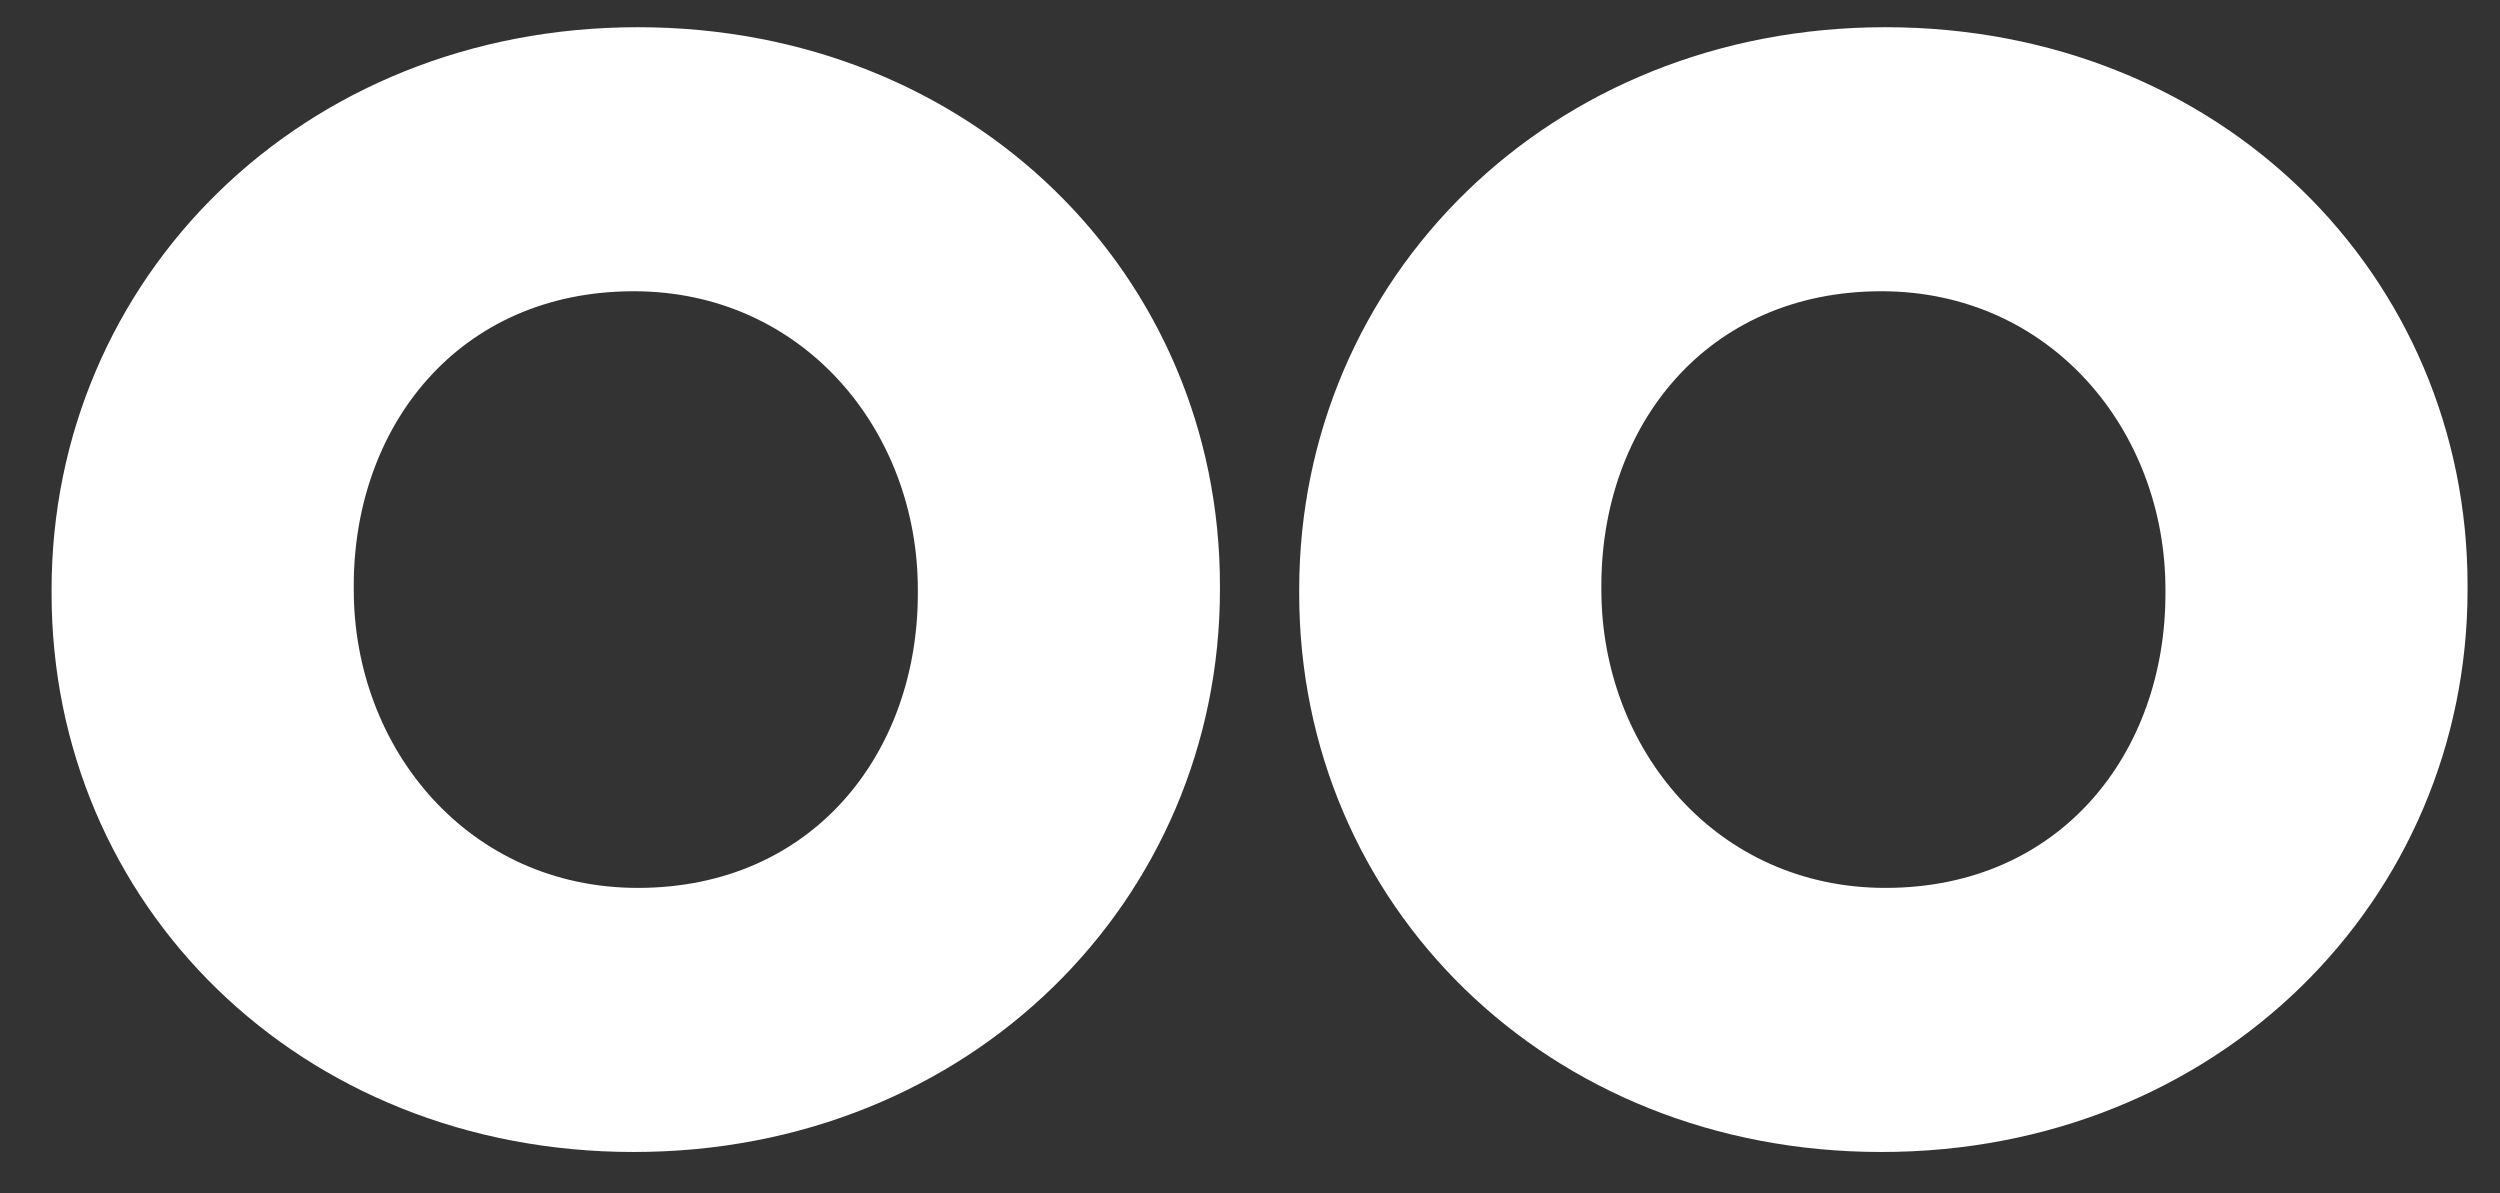 <svg width="44" height="21" viewBox="0 0 44 21" fill="none" xmlns="http://www.w3.org/2000/svg">
<rect x="0" y="0" width="44" height="21" fill="#333333" stroke="none"/>
<path d="M11.154 20.275C17.074 20.275 21.471 15.84 21.471 10.377V10.306C21.471 4.842 17.111 0.479 11.225 0.479C5.305 0.479 0.908 4.913 0.908 10.377V10.447C0.908 15.911 5.269 20.275 11.154 20.275ZM11.225 15.627C8.247 15.627 6.226 13.179 6.226 10.377V10.306C6.226 7.503 8.07 5.126 11.154 5.126C14.132 5.126 16.154 7.574 16.154 10.376V10.448C16.154 13.25 14.31 15.627 11.225 15.627ZM33.112 20.275C39.033 20.275 43.429 15.84 43.429 10.377V10.306C43.429 4.842 39.069 0.479 33.183 0.479C27.263 0.479 22.866 4.913 22.866 10.377V10.447C22.866 15.911 27.227 20.275 33.112 20.275ZM33.183 15.627C30.205 15.627 28.184 13.179 28.184 10.377V10.306C28.184 7.503 30.028 5.126 33.112 5.126C36.091 5.126 38.112 7.574 38.112 10.376V10.448C38.112 13.25 36.268 15.627 33.183 15.627Z" fill="white"/>
</svg>

